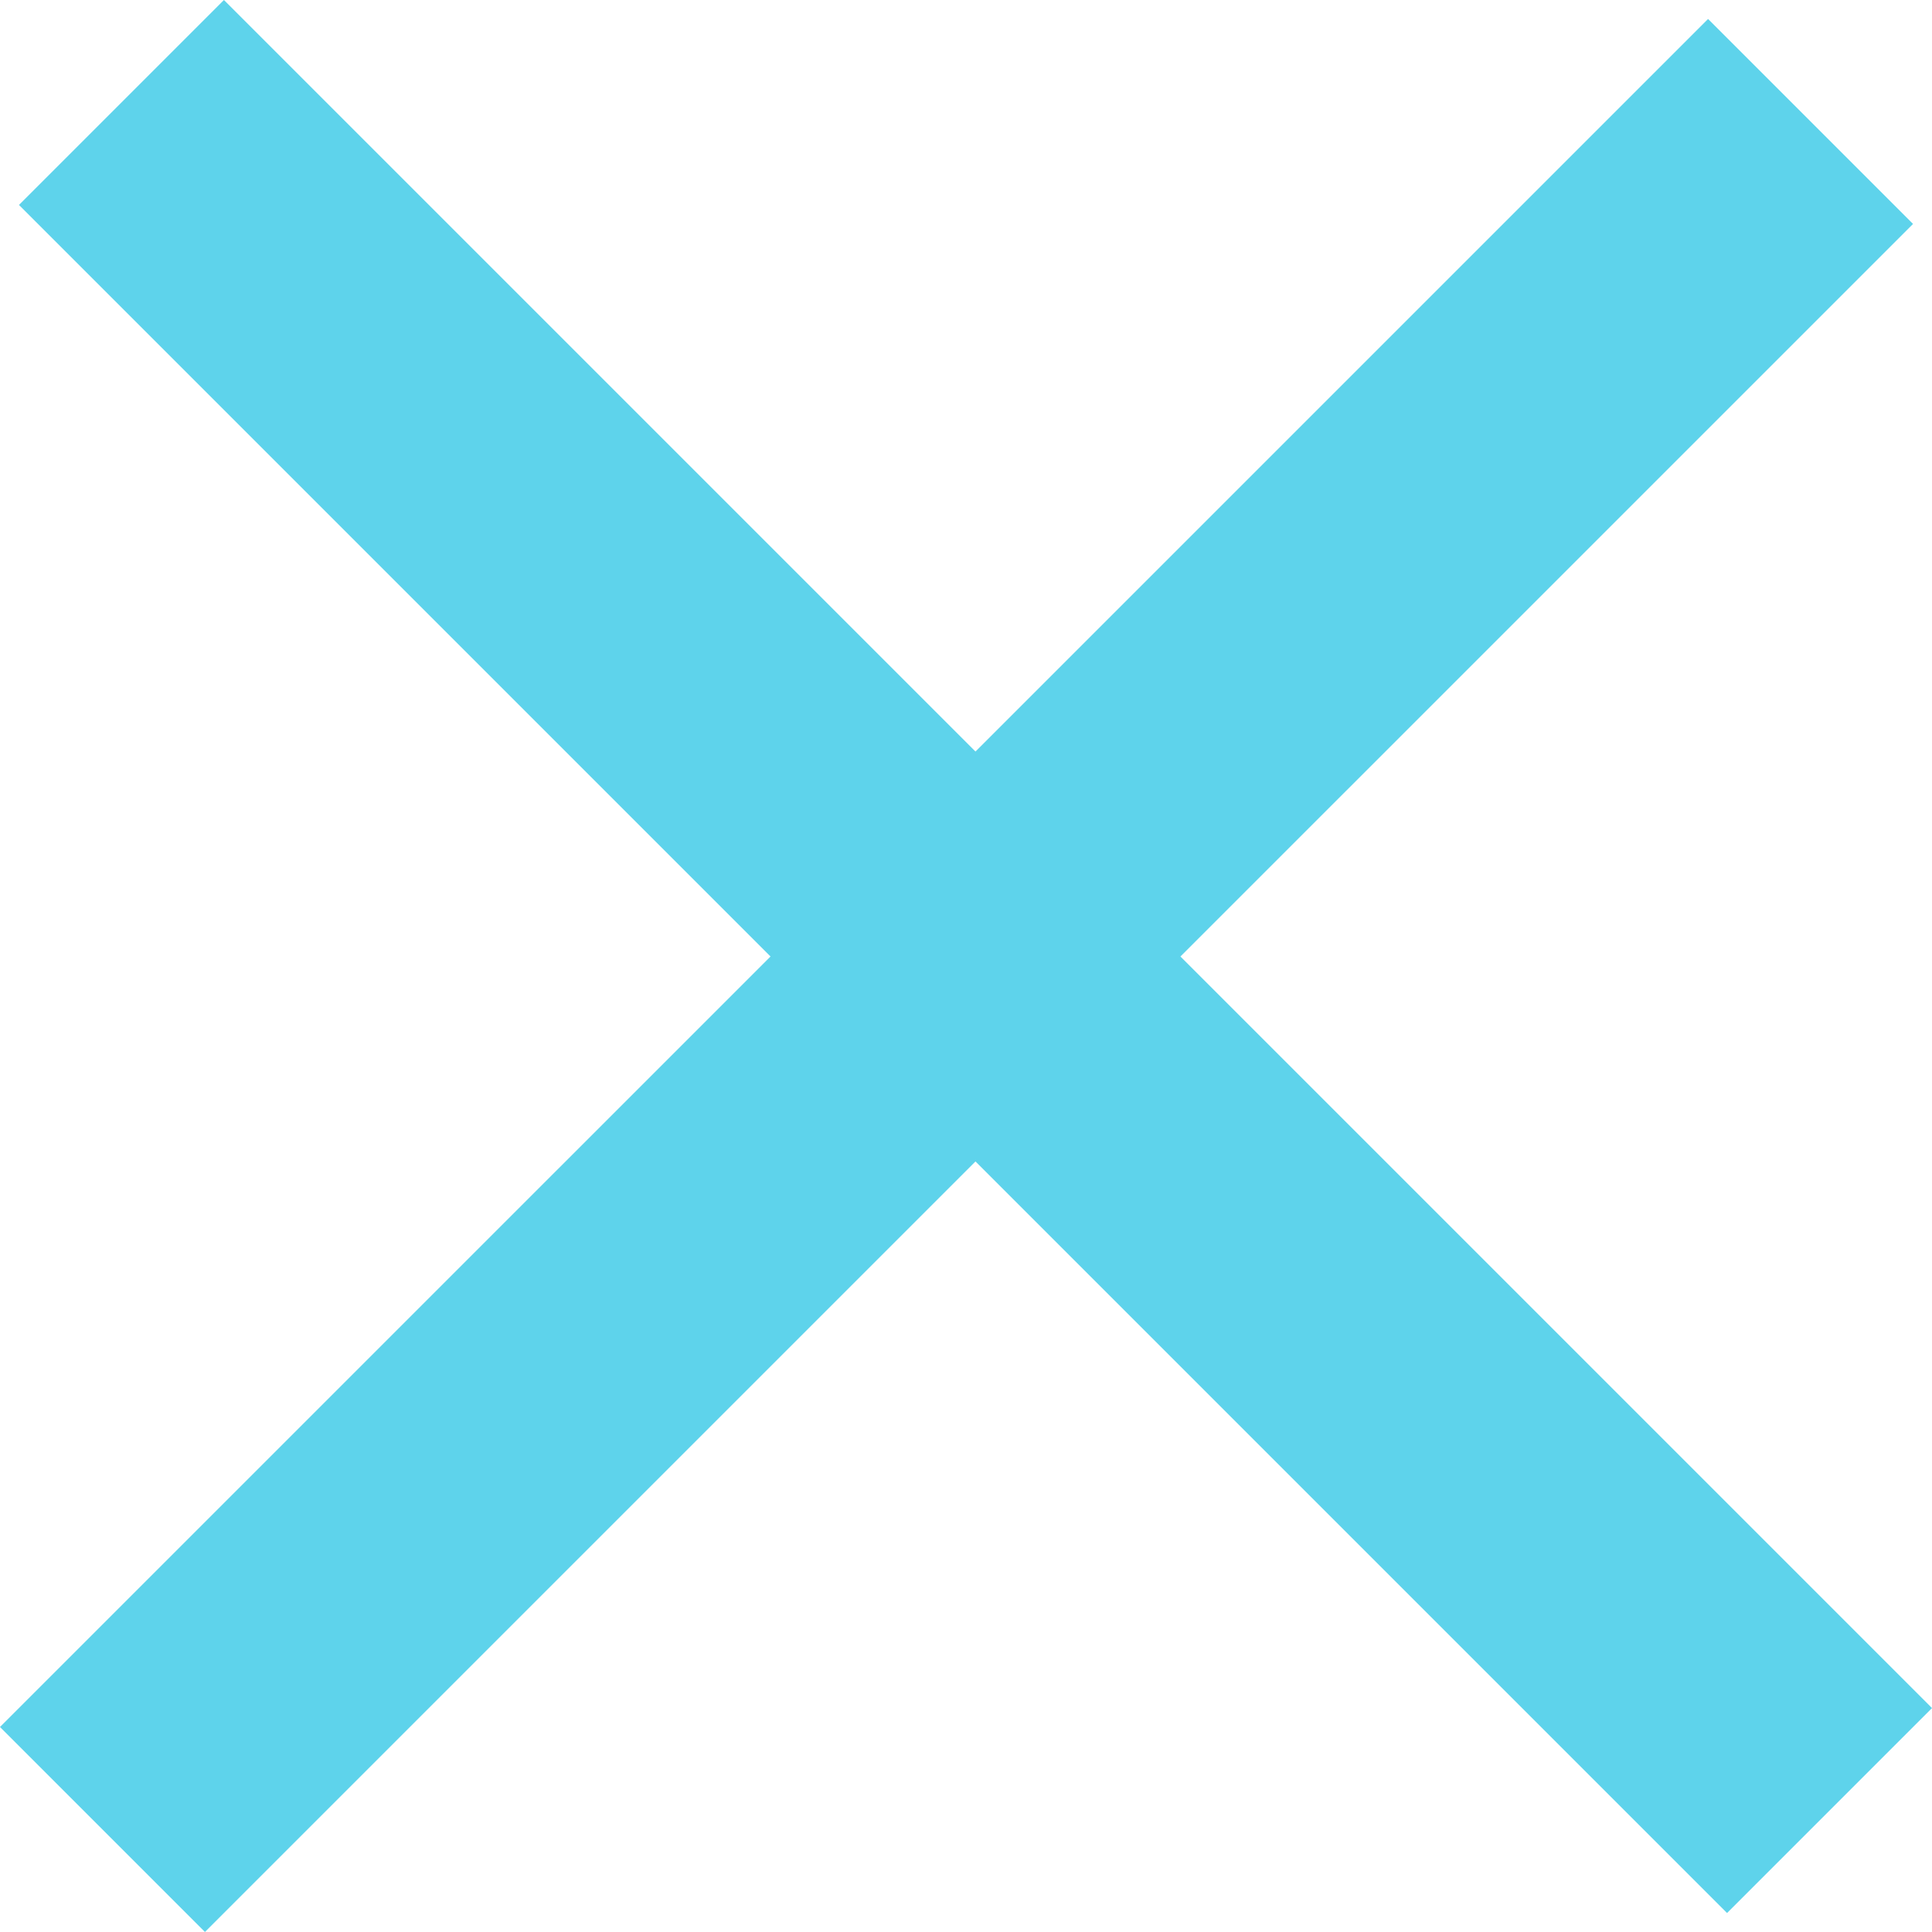 <svg id="Layer_1" data-name="Layer 1" xmlns="http://www.w3.org/2000/svg" viewBox="0 0 39.991 39.991"><defs><style>.cls-1{fill:none;stroke:#5ED3EB;stroke-width:6px;}</style></defs><title>icon-close</title><g id="Close"><line id="Line_1" data-name="Line 1" class="cls-1" x1="2.121" y1="37.869" x2="37.477" y2="2.514"/><line id="Line_2" data-name="Line 2" class="cls-1" x1="2.514" y1="2.121" x2="37.87" y2="37.477"/></g></svg>